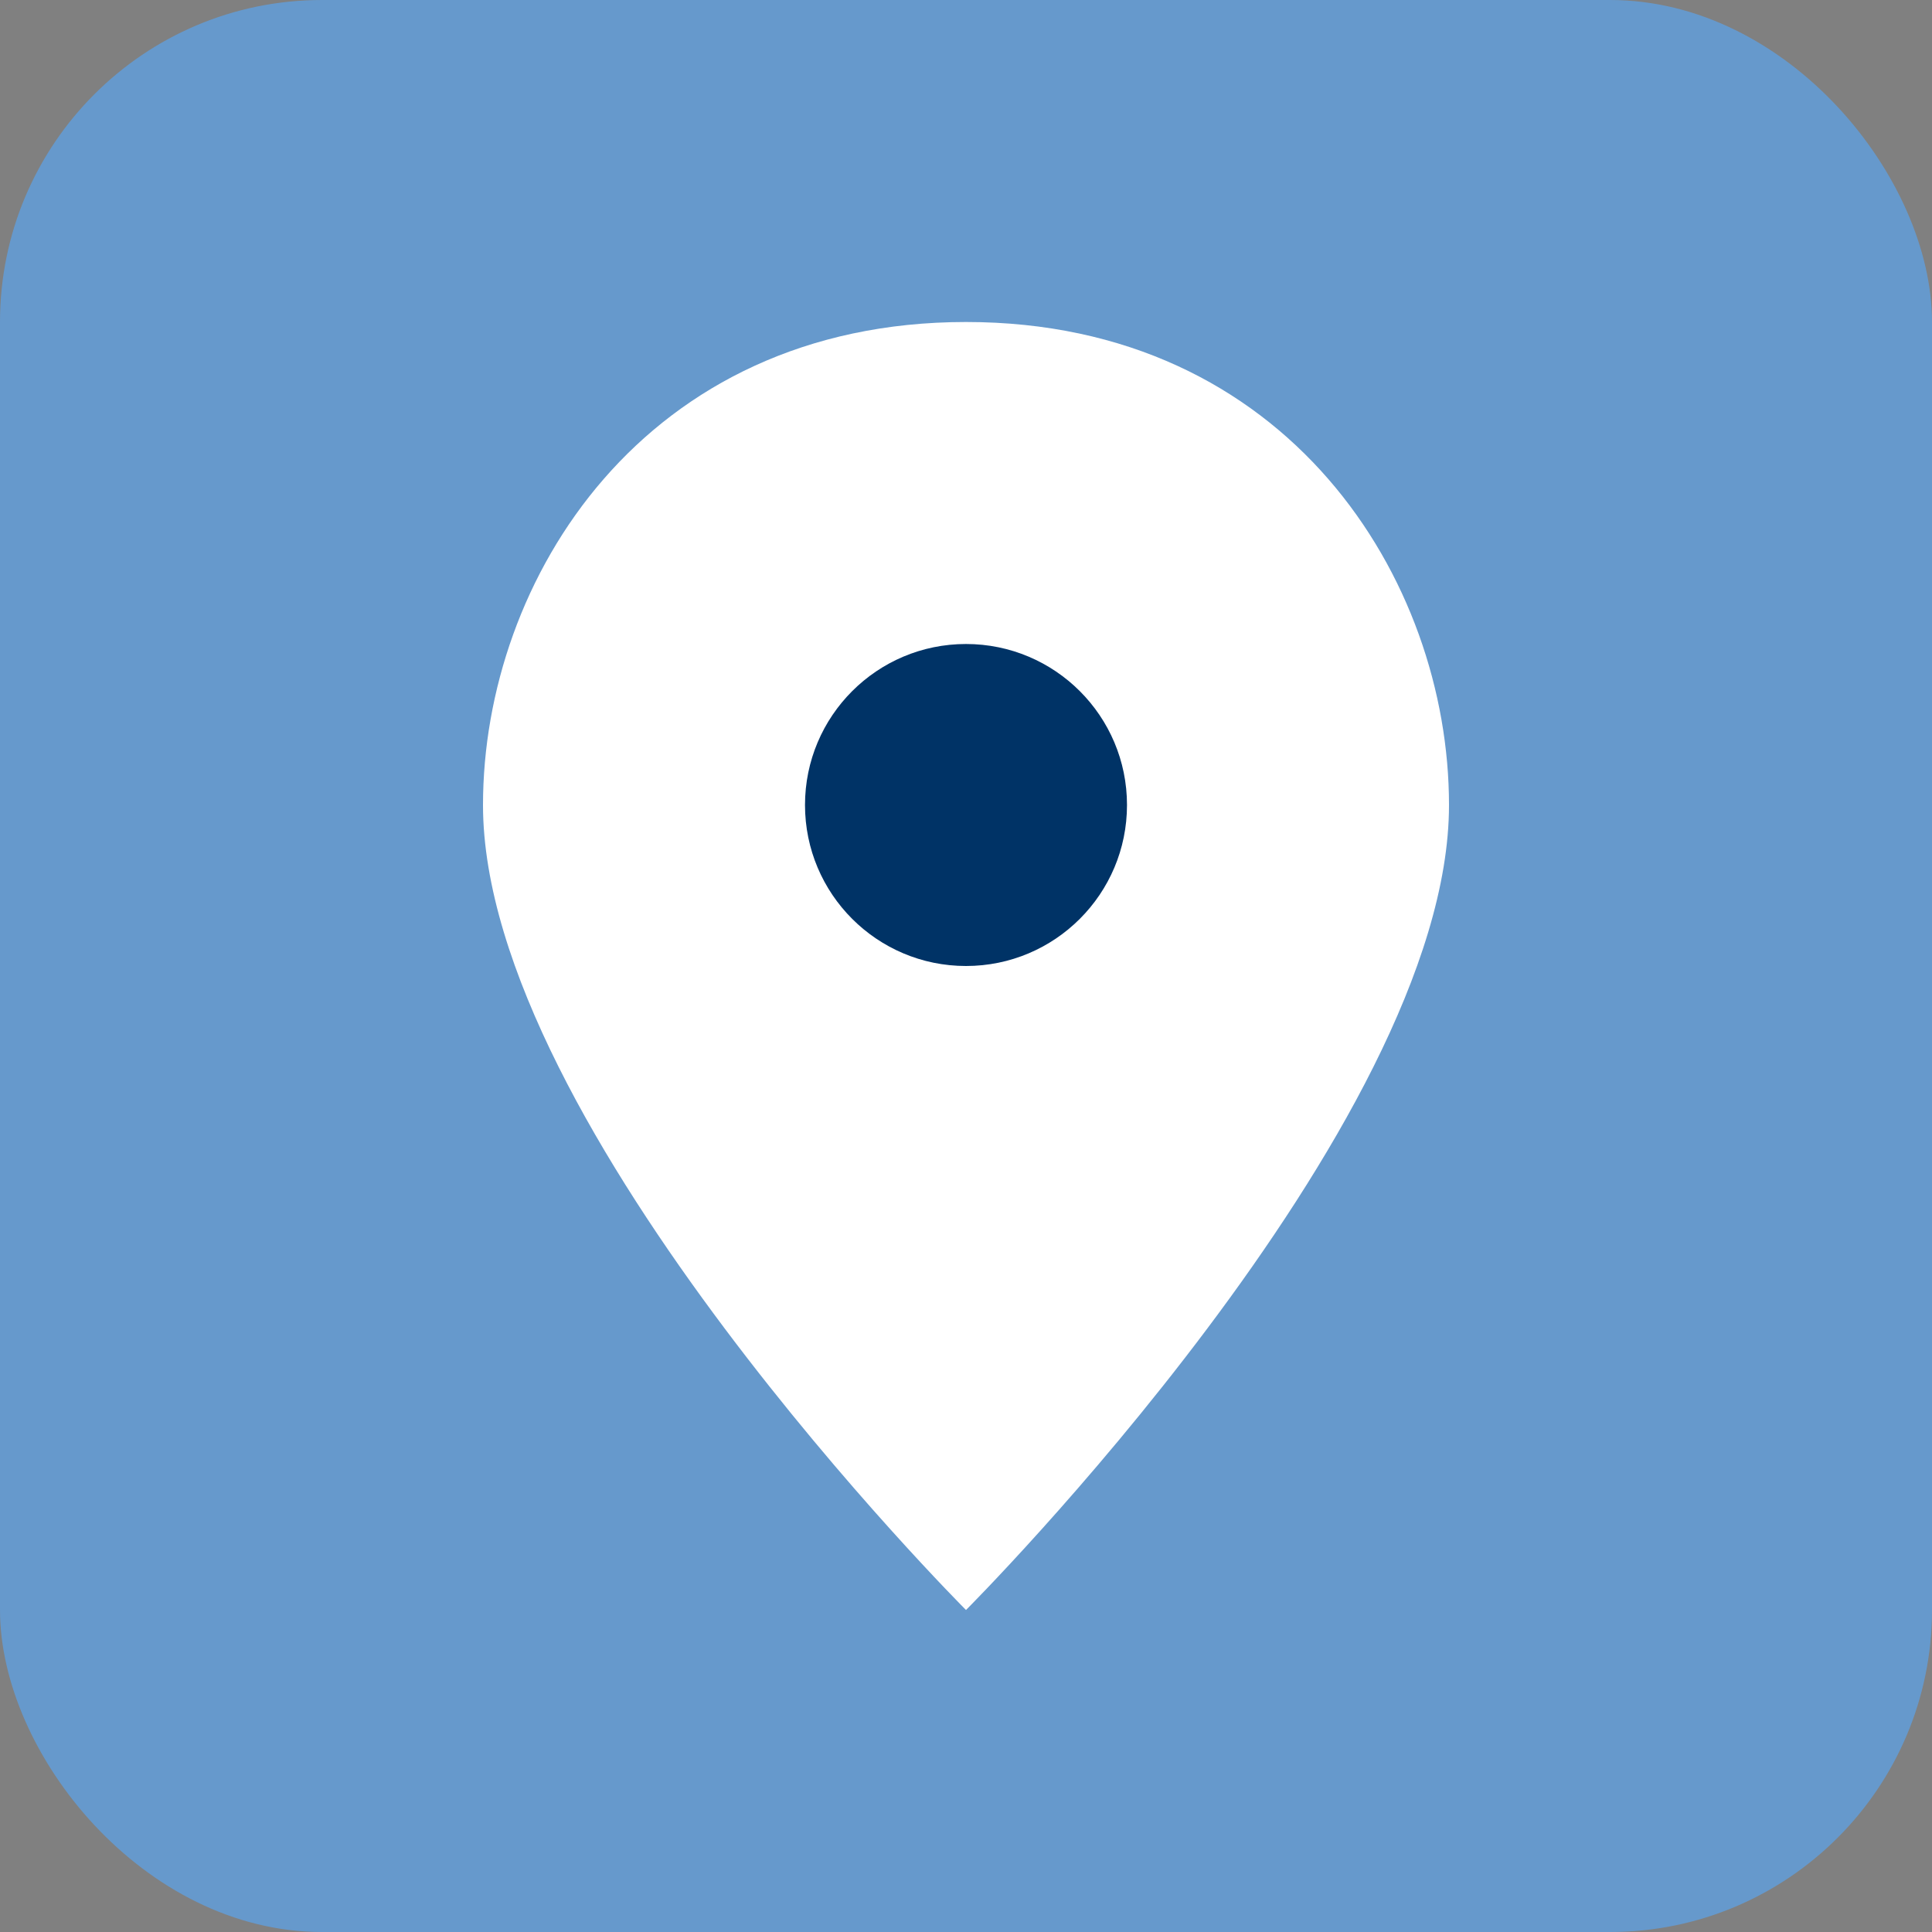 <svg xmlns="http://www.w3.org/2000/svg" width="60" height="60" viewBox="0 0 60 60">
  <rect x="0" y="0" width="60" height="60" fill="#808080" stroke="none"/>
  <rect width="60" height="60" fill="#6699cc" rx="10" ry="10"/>
  <path d="M30,10 C20,10 15,18 15,25 C15,35 30,50 30,50 C30,50 45,35 45,25 C45,18 40,10 30,10 Z" fill="white"/>
  <circle cx="30" cy="25" r="5" fill="#003366"/>
</svg> 